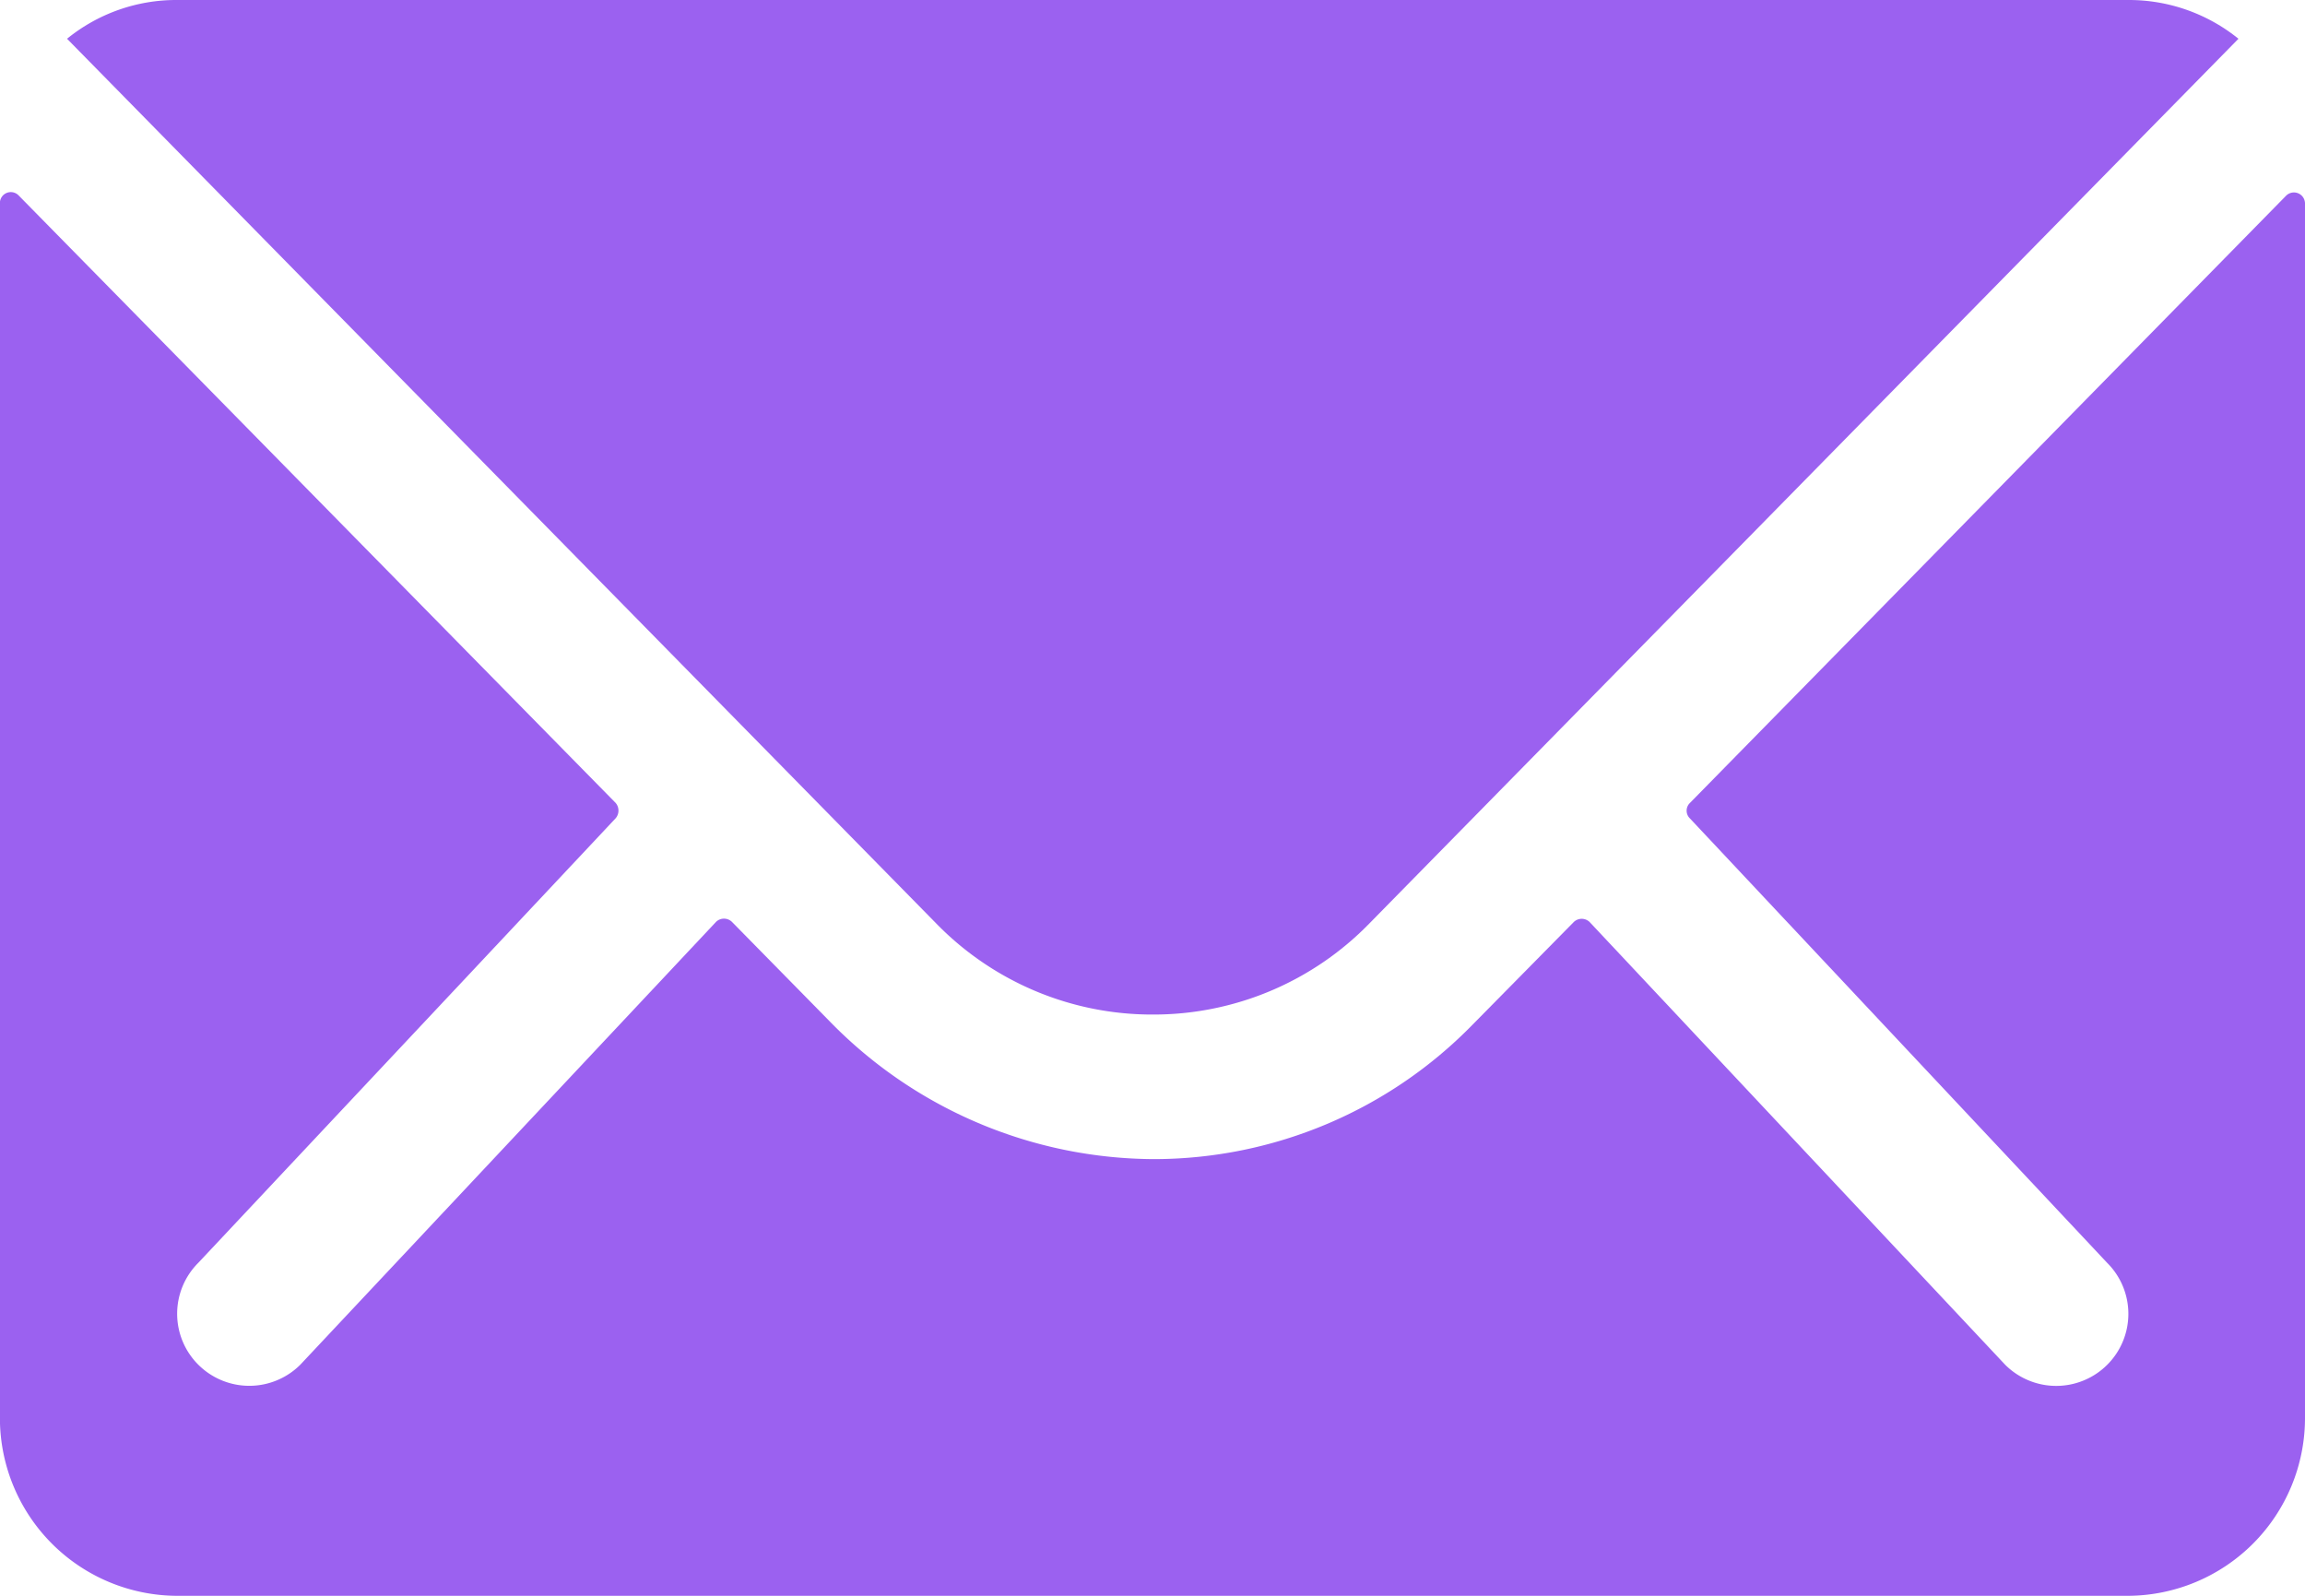 <svg xmlns="http://www.w3.org/2000/svg" width="26.882" height="18.611" viewBox="0 0 26.882 18.611">
  <g id="Icon_ionic-ios-mail" data-name="Icon ionic-ios-mail" transform="translate(-3.375 -7.875)">
    <path id="Path_19" data-name="Path 19" d="M30.037,10.354l-6.953,7.082a.125.125,0,0,0,0,.181L27.95,22.8a.839.839,0,0,1,0,1.189.842.842,0,0,1-1.189,0l-4.846-5.163a.133.133,0,0,0-.187,0l-1.183,1.2a5.2,5.2,0,0,1-3.709,1.564,5.307,5.307,0,0,1-3.787-1.609l-1.137-1.157a.133.133,0,0,0-.187,0L6.877,23.988a.842.842,0,0,1-1.189,0,.839.839,0,0,1,0-1.189l4.866-5.183a.138.138,0,0,0,0-.181l-6.96-7.082a.127.127,0,0,0-.22.09V24.615a2.074,2.074,0,0,0,2.068,2.068H28.189a2.074,2.074,0,0,0,2.068-2.068V10.444A.129.129,0,0,0,30.037,10.354Z" transform="translate(0 -0.197)" fill="#9b61f0"/>
    <path id="Path_20" data-name="Path 20" d="M16.885,19.707a3.513,3.513,0,0,0,2.527-1.06L29.55,8.327a2.031,2.031,0,0,0-1.279-.452H5.505a2.018,2.018,0,0,0-1.279.452l10.139,10.32A3.514,3.514,0,0,0,16.885,19.707Z" transform="translate(-0.069)" fill="#9b61f0"/>
  </g>
</svg>
